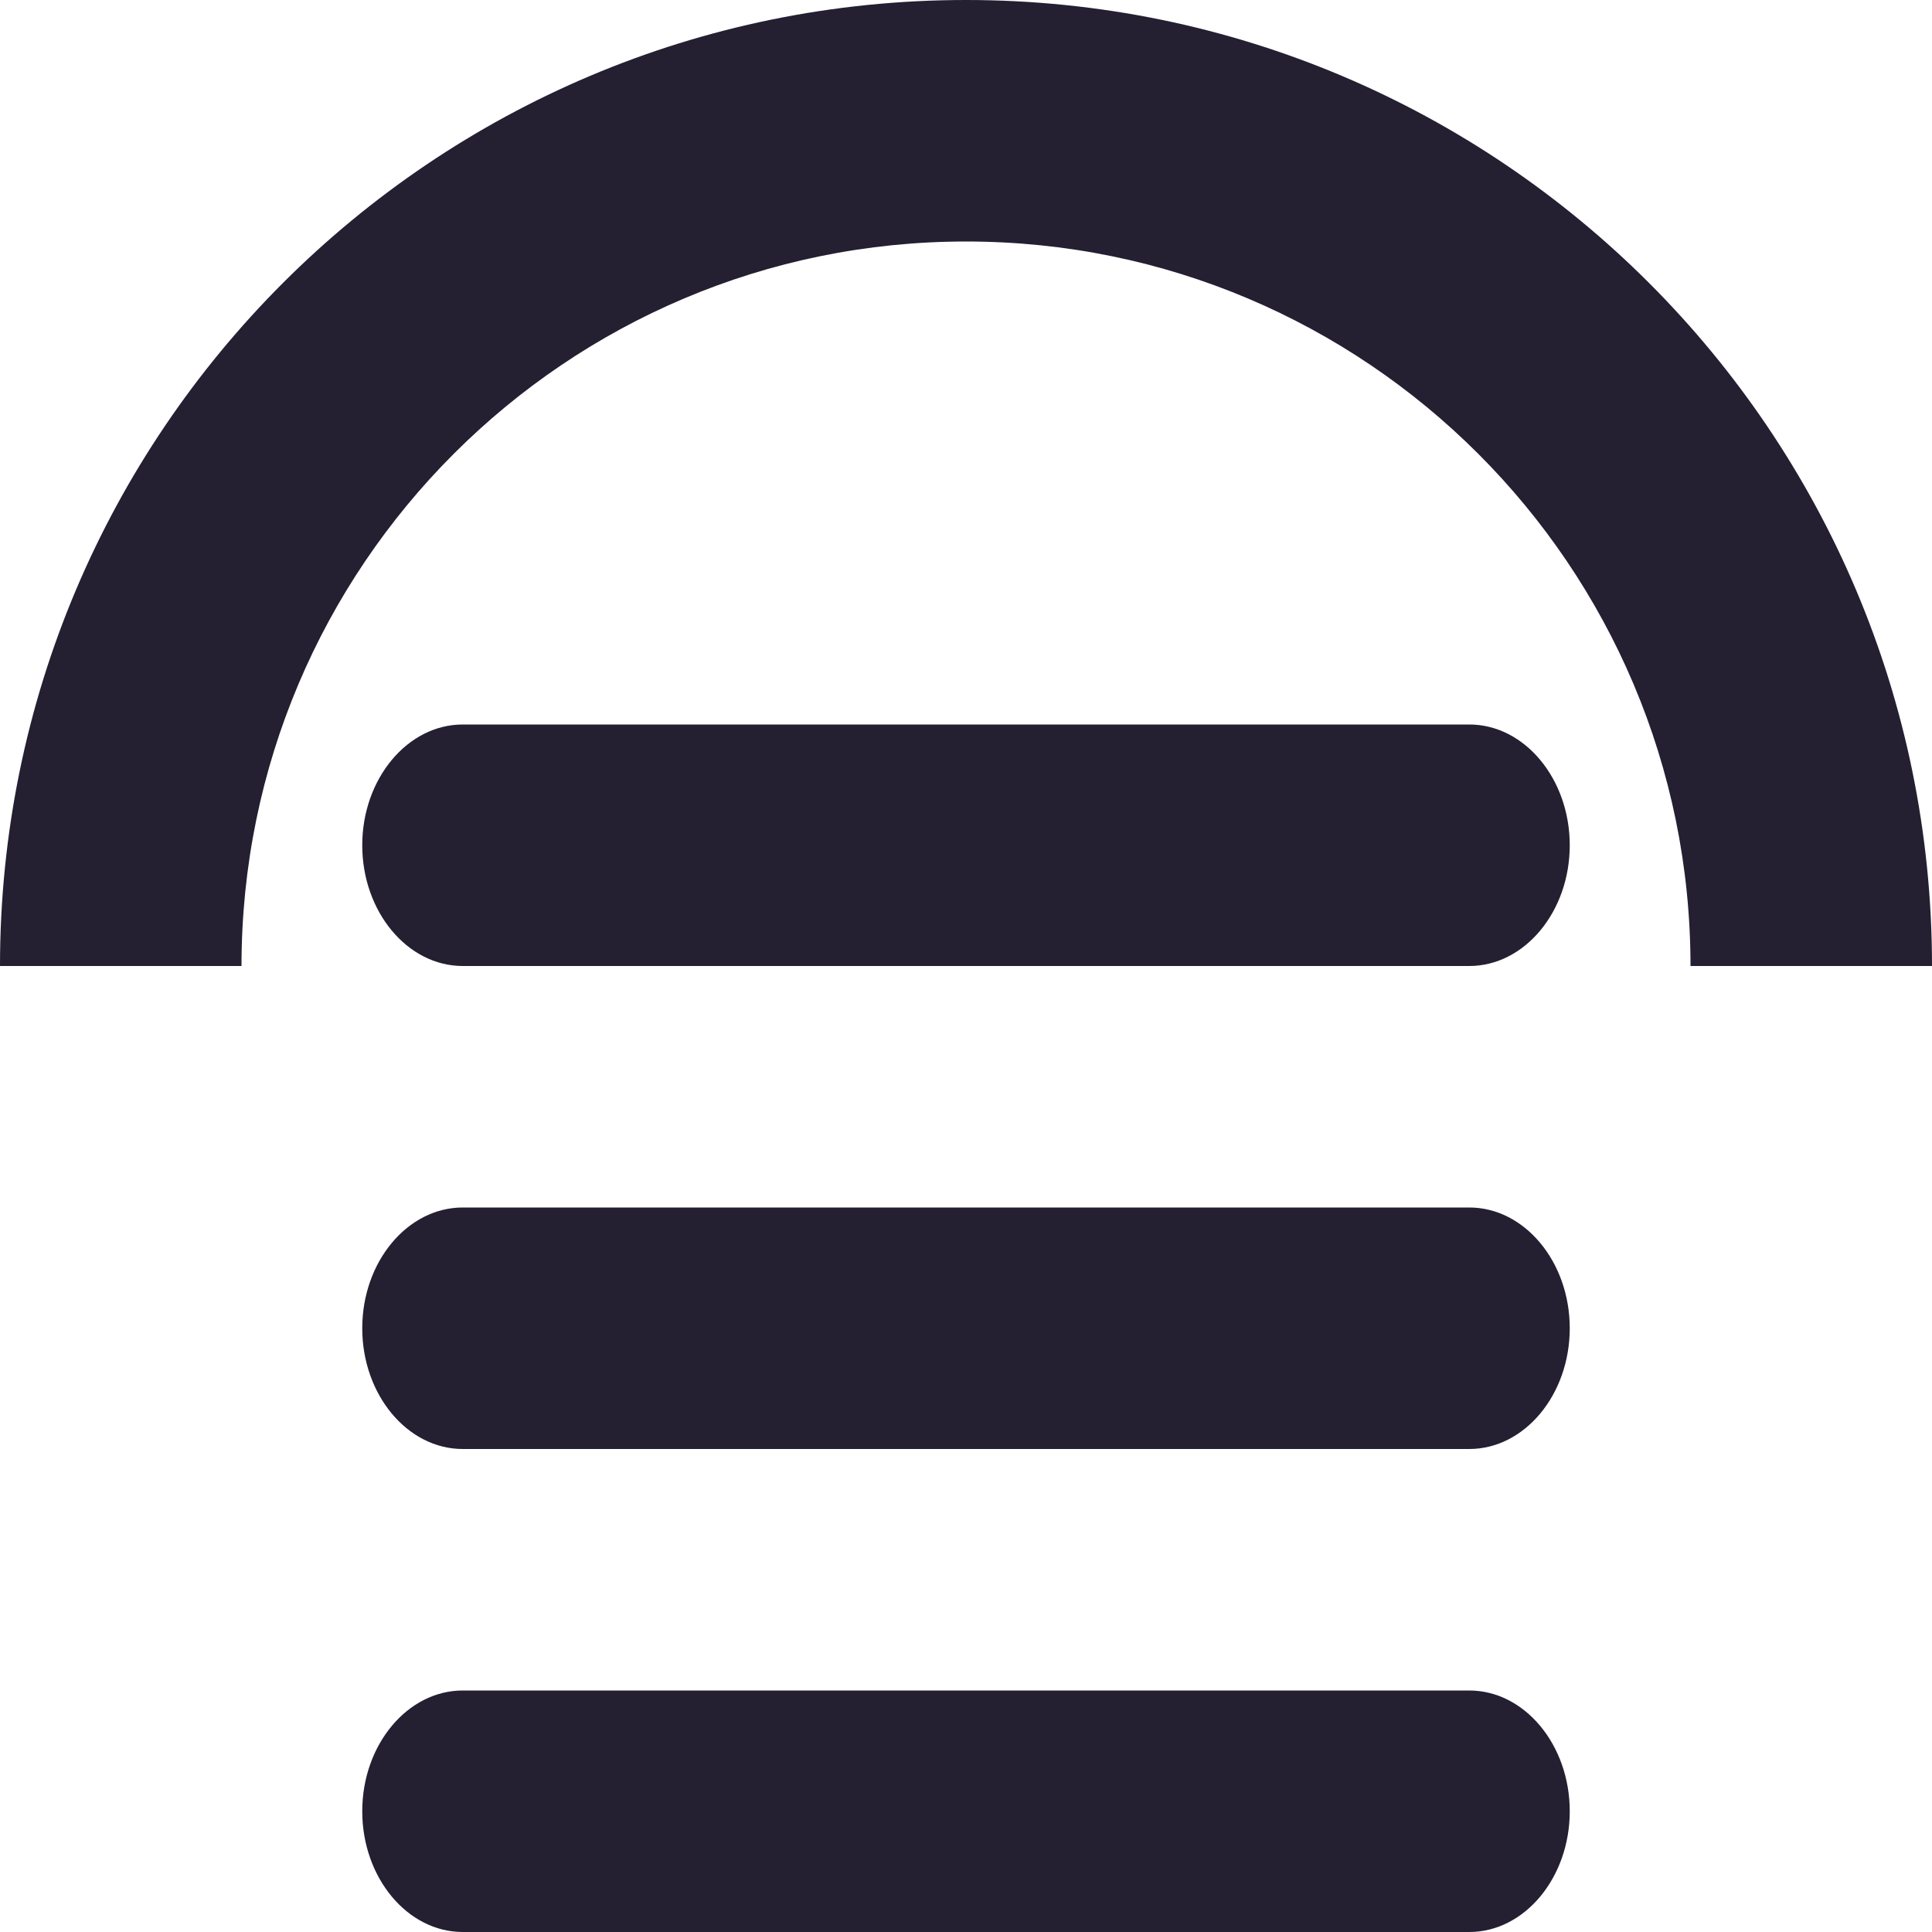 <?xml version="1.0" encoding="UTF-8"?>
<svg height="16px" viewBox="0 0 16 16" width="16px" xmlns="http://www.w3.org/2000/svg">
    <g fill="#241f31">
        <path d="m 8 0 c -4.418 0 -8 3.582 -8 8 h 2 c 0 -3.312 2.688 -6 6 -6 s 6 2.688 6 6 h 2 c 0 -4.418 -3.582 -8 -8 -8 z m 0 0"/>
        <path d="m 3.832 6 h 8.336 c 0.457 0 0.832 0.449 0.832 1 s -0.375 1 -0.832 1 h -8.336 c -0.457 0 -0.832 -0.449 -0.832 -1 s 0.375 -1 0.832 -1 z m 0 0"/>
        <path d="m 3.832 10 h 8.336 c 0.457 0 0.832 0.449 0.832 1 s -0.375 1 -0.832 1 h -8.336 c -0.457 0 -0.832 -0.449 -0.832 -1 s 0.375 -1 0.832 -1 z m 0 0"/>
        <path d="m 3.832 14 h 8.336 c 0.457 0 0.832 0.449 0.832 1 s -0.375 1 -0.832 1 h -8.336 c -0.457 0 -0.832 -0.449 -0.832 -1 s 0.375 -1 0.832 -1 z m 0 0"/>
    </g>
</svg>
